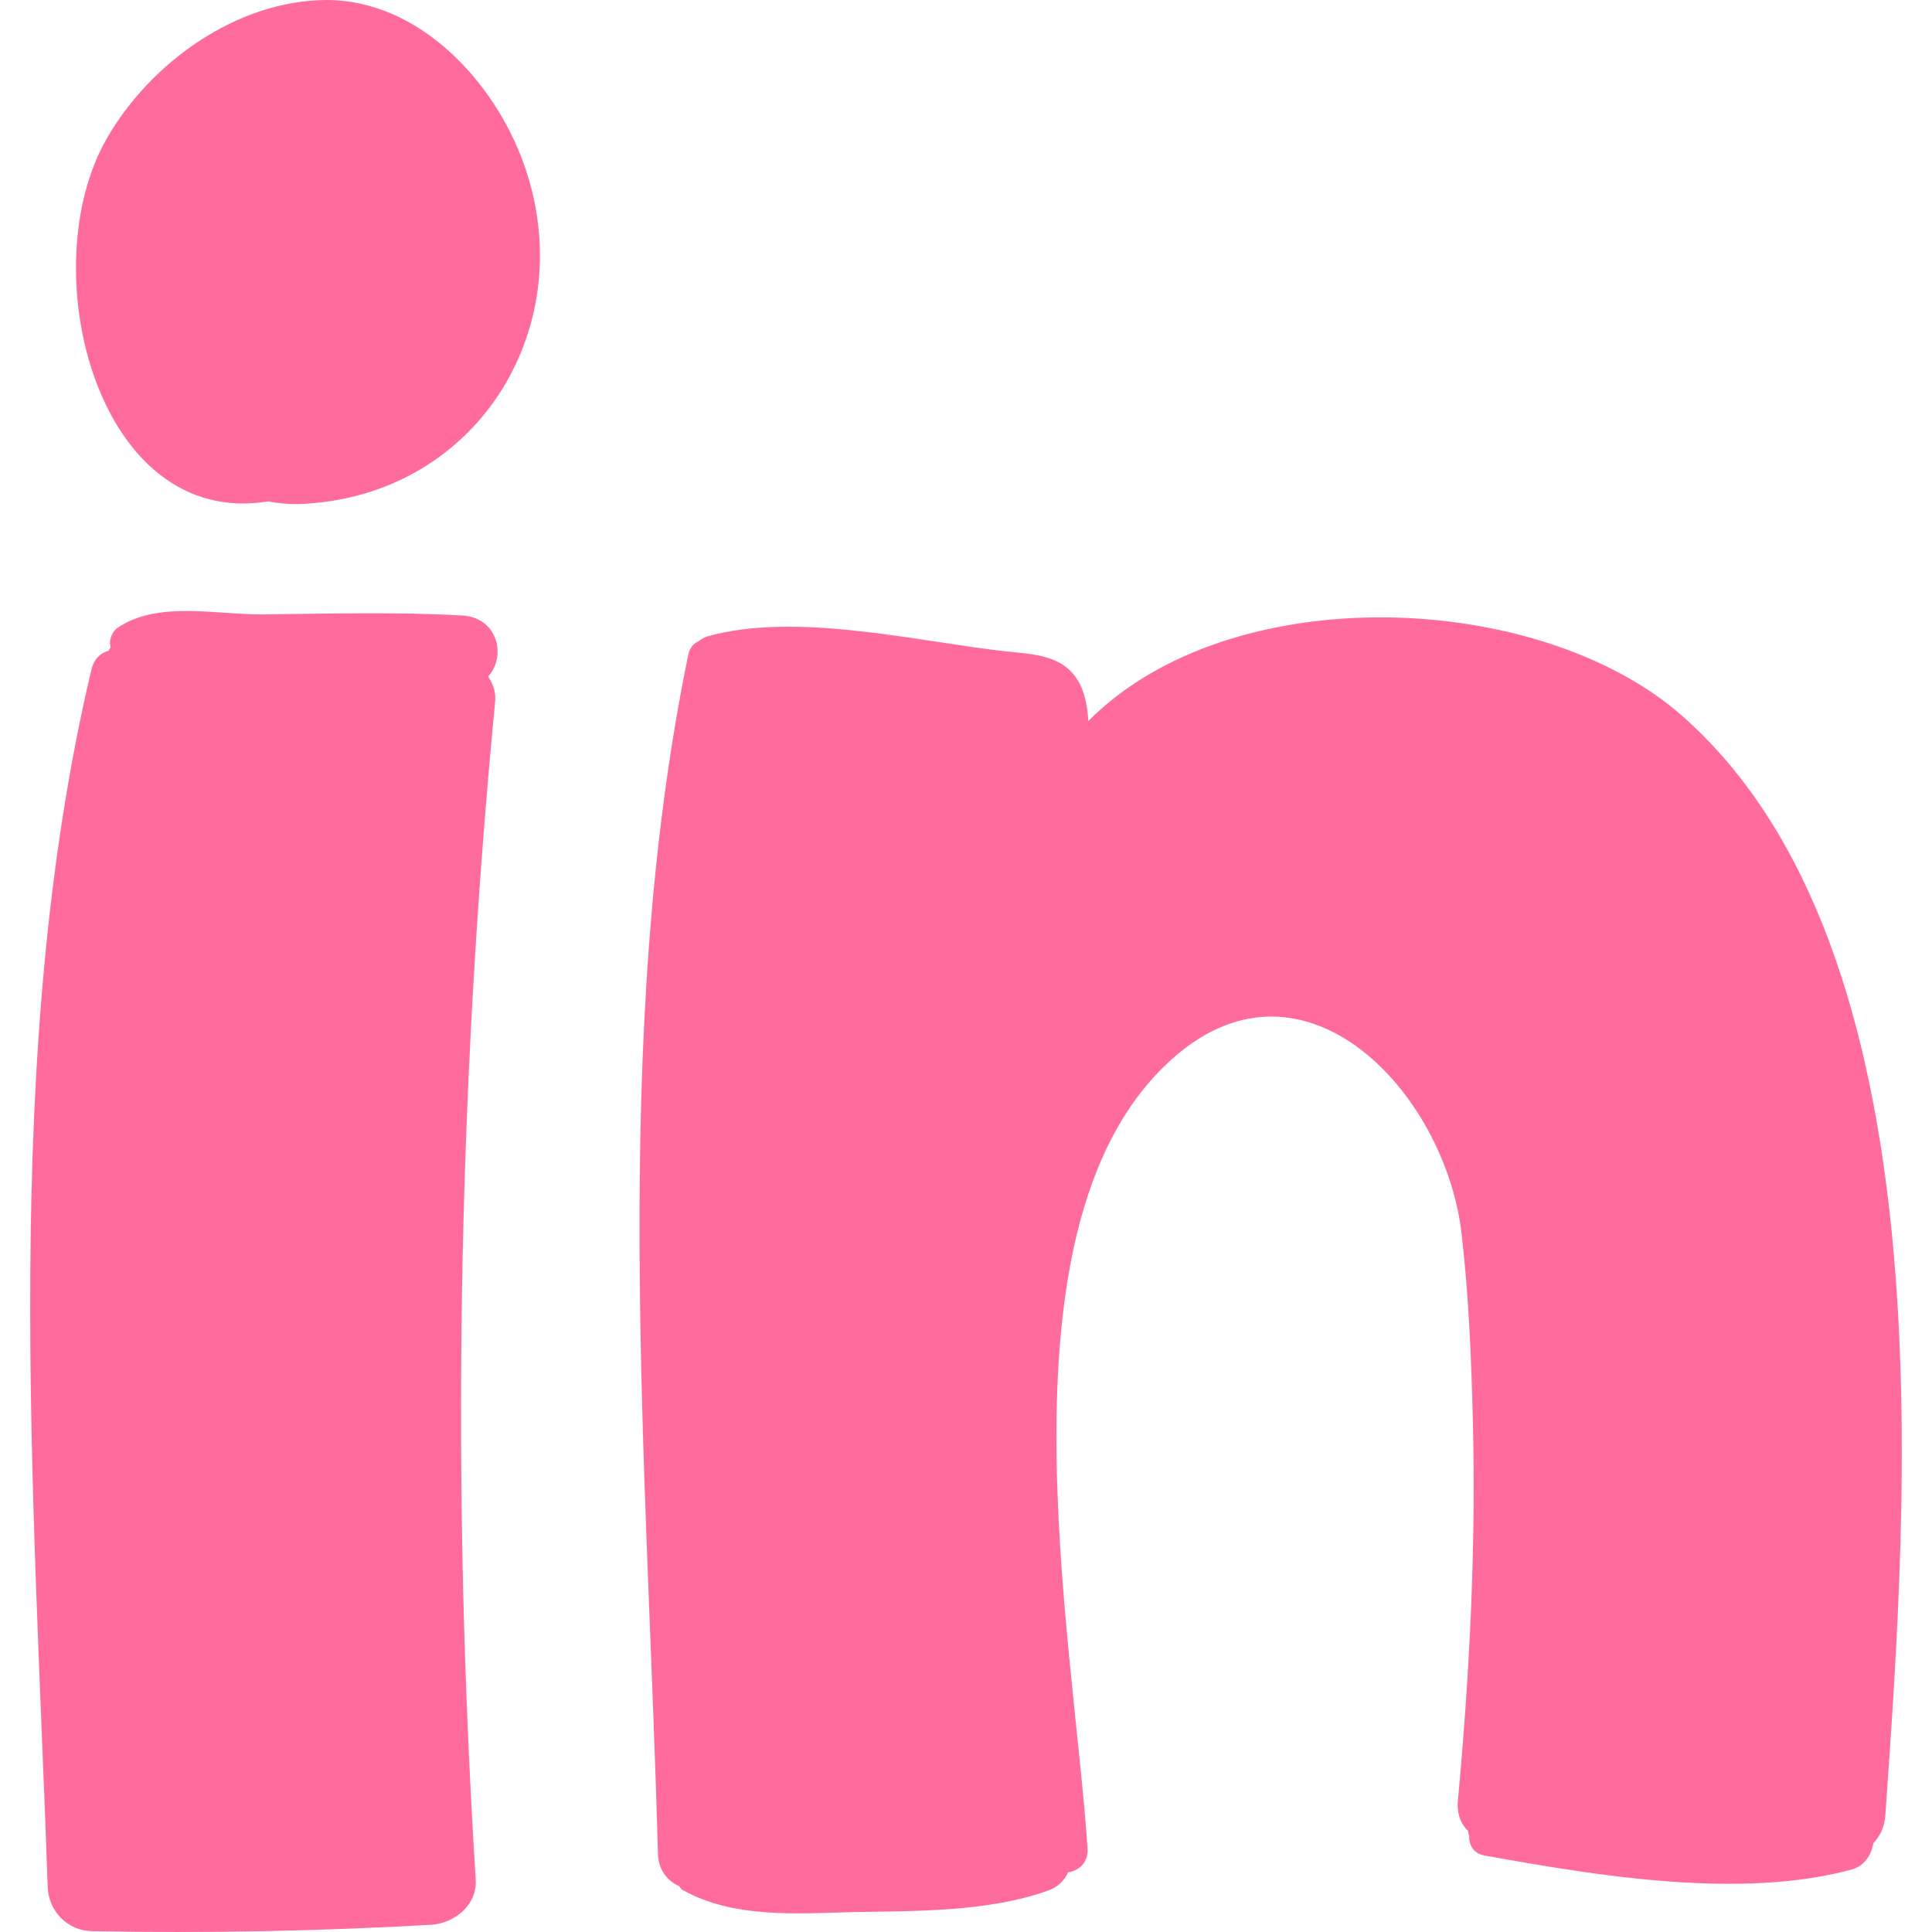 <?xml version="1.0" encoding="UTF-8" standalone="no"?><svg width='50' height='50' viewBox='0 0 50 50' fill='none' xmlns='http://www.w3.org/2000/svg'>
<g clip-path='url(#clip0_3_44)'>
<path d='M43.533 18.525C50.447 24.616 49.362 38.871 48.791 46.996C48.771 47.296 48.645 47.528 48.481 47.703C48.432 48.003 48.248 48.293 47.929 48.381C45.053 49.165 41.334 48.545 38.429 48.022C38.129 47.974 38.013 47.742 38.022 47.509C38.003 47.47 38.003 47.422 37.993 47.383C37.809 47.209 37.693 46.938 37.732 46.579C38.032 43.335 38.197 40.091 38.119 36.828C38.08 35.211 38.013 33.555 37.828 31.947C37.422 28.316 33.8 24.394 30.401 27.347C25.617 31.492 27.777 42.289 28.145 47.828C28.174 48.206 27.922 48.41 27.641 48.458C27.554 48.652 27.399 48.826 27.138 48.923C25.579 49.484 23.719 49.455 22.073 49.484C20.601 49.523 18.984 49.649 17.667 48.913C17.628 48.894 17.609 48.855 17.58 48.816C17.28 48.681 17.047 48.41 17.028 47.993C16.757 37.922 15.769 26.853 17.812 16.947C17.851 16.763 17.948 16.656 18.074 16.598C18.142 16.55 18.209 16.501 18.297 16.472C20.601 15.823 23.7 16.598 26.053 16.86C26.799 16.937 27.535 16.956 27.932 17.673C28.078 17.944 28.145 18.293 28.165 18.661C31.854 14.942 39.833 15.271 43.533 18.525Z' fill='#FF6B9D'/>
<path d='M12.632 17.508C12.758 17.692 12.835 17.905 12.816 18.138C11.838 28.296 11.673 38.464 12.312 48.651C12.351 49.31 11.751 49.775 11.16 49.813C8.235 49.978 5.321 50.036 2.386 49.978C1.738 49.968 1.253 49.455 1.234 48.826C0.885 38.677 0.004 27.279 2.367 17.324C2.435 17.044 2.609 16.898 2.813 16.84C2.822 16.811 2.841 16.782 2.861 16.753C2.813 16.549 2.9 16.327 3.084 16.22C4.12 15.552 5.601 15.91 6.802 15.901C8.526 15.881 10.259 15.833 11.973 15.93C12.893 15.988 13.106 16.995 12.632 17.508Z' fill='#FF6B9D'/>
<path d='M7.954 13.034C7.596 13.063 7.257 13.034 6.938 12.976C2.522 13.703 0.817 6.972 2.764 3.583C3.887 1.627 6.124 0.01 8.448 0C10.84 0 12.777 2.092 13.542 4.203C15.053 8.347 12.457 12.734 7.954 13.034Z' fill='#FF6B9D'/>
</g>
<defs>
<clipPath id='clip0_3_44'>
<rect width='50' height='50' fill='white'/>
</clipPath>
</defs>
</svg>
